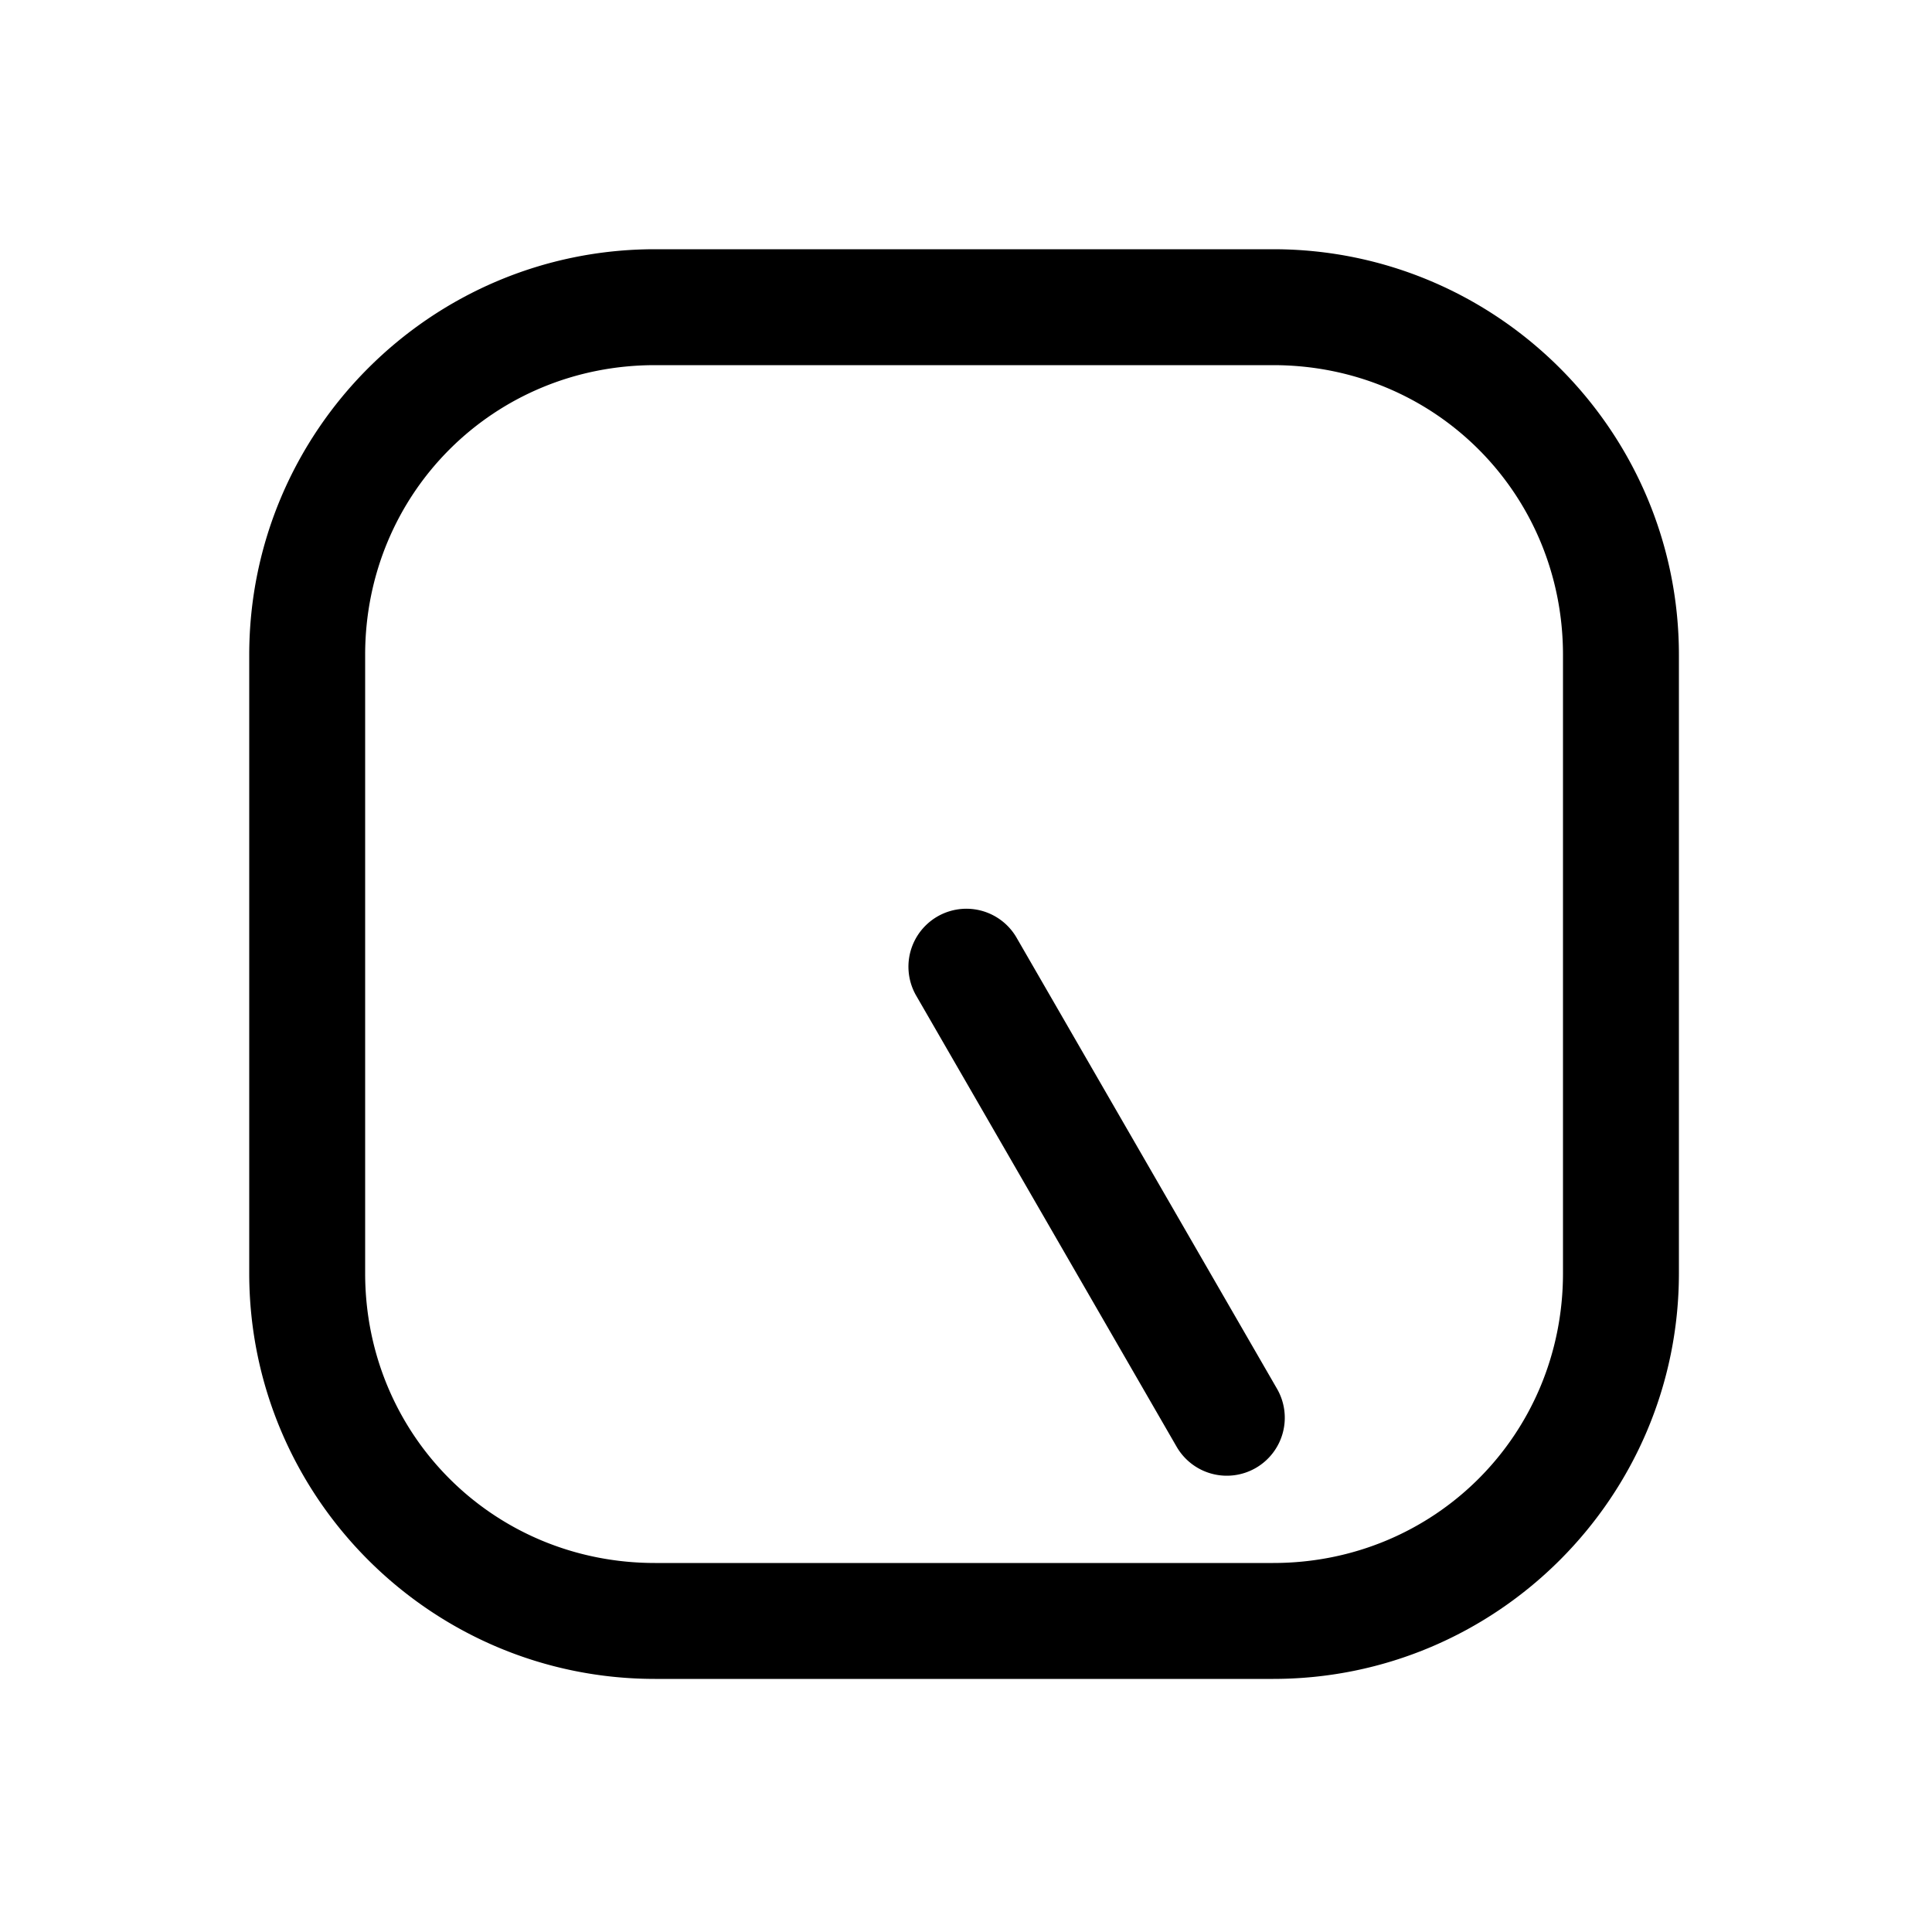 <svg xmlns="http://www.w3.org/2000/svg" width="1000" height="1000" viewBox="0 0 1000 1000"><path d="M-2.307-29.729A30.003 30.003 0 0 0-15-25.98l-155.885 90a30 30 0 0 0-.002.002l-77.94 44.998A30 30 0 0 0-259.808 150a30 30 0 0 0 40.983 10.98l77.941-45L15 25.98A30.003 30.003 0 0 0-2.307-29.729ZM371-161c0-115.821-94.179-210-210-210h-320c-115.821 0-210 94.179-210 210v320c0 115.821 94.179 210 210 210h320c115.821 0 210-94.179 210-210zm-60 0v320c0 83.619-66.381 150-150 150h-320c-83.619 0-150-66.381-150-150v-320c0-83.619 66.381-150 150-150h320c83.619 0 150 66.381 150 150z" style="-inkscape-stroke:none" transform="rotate(-90 500 0)"/></svg>